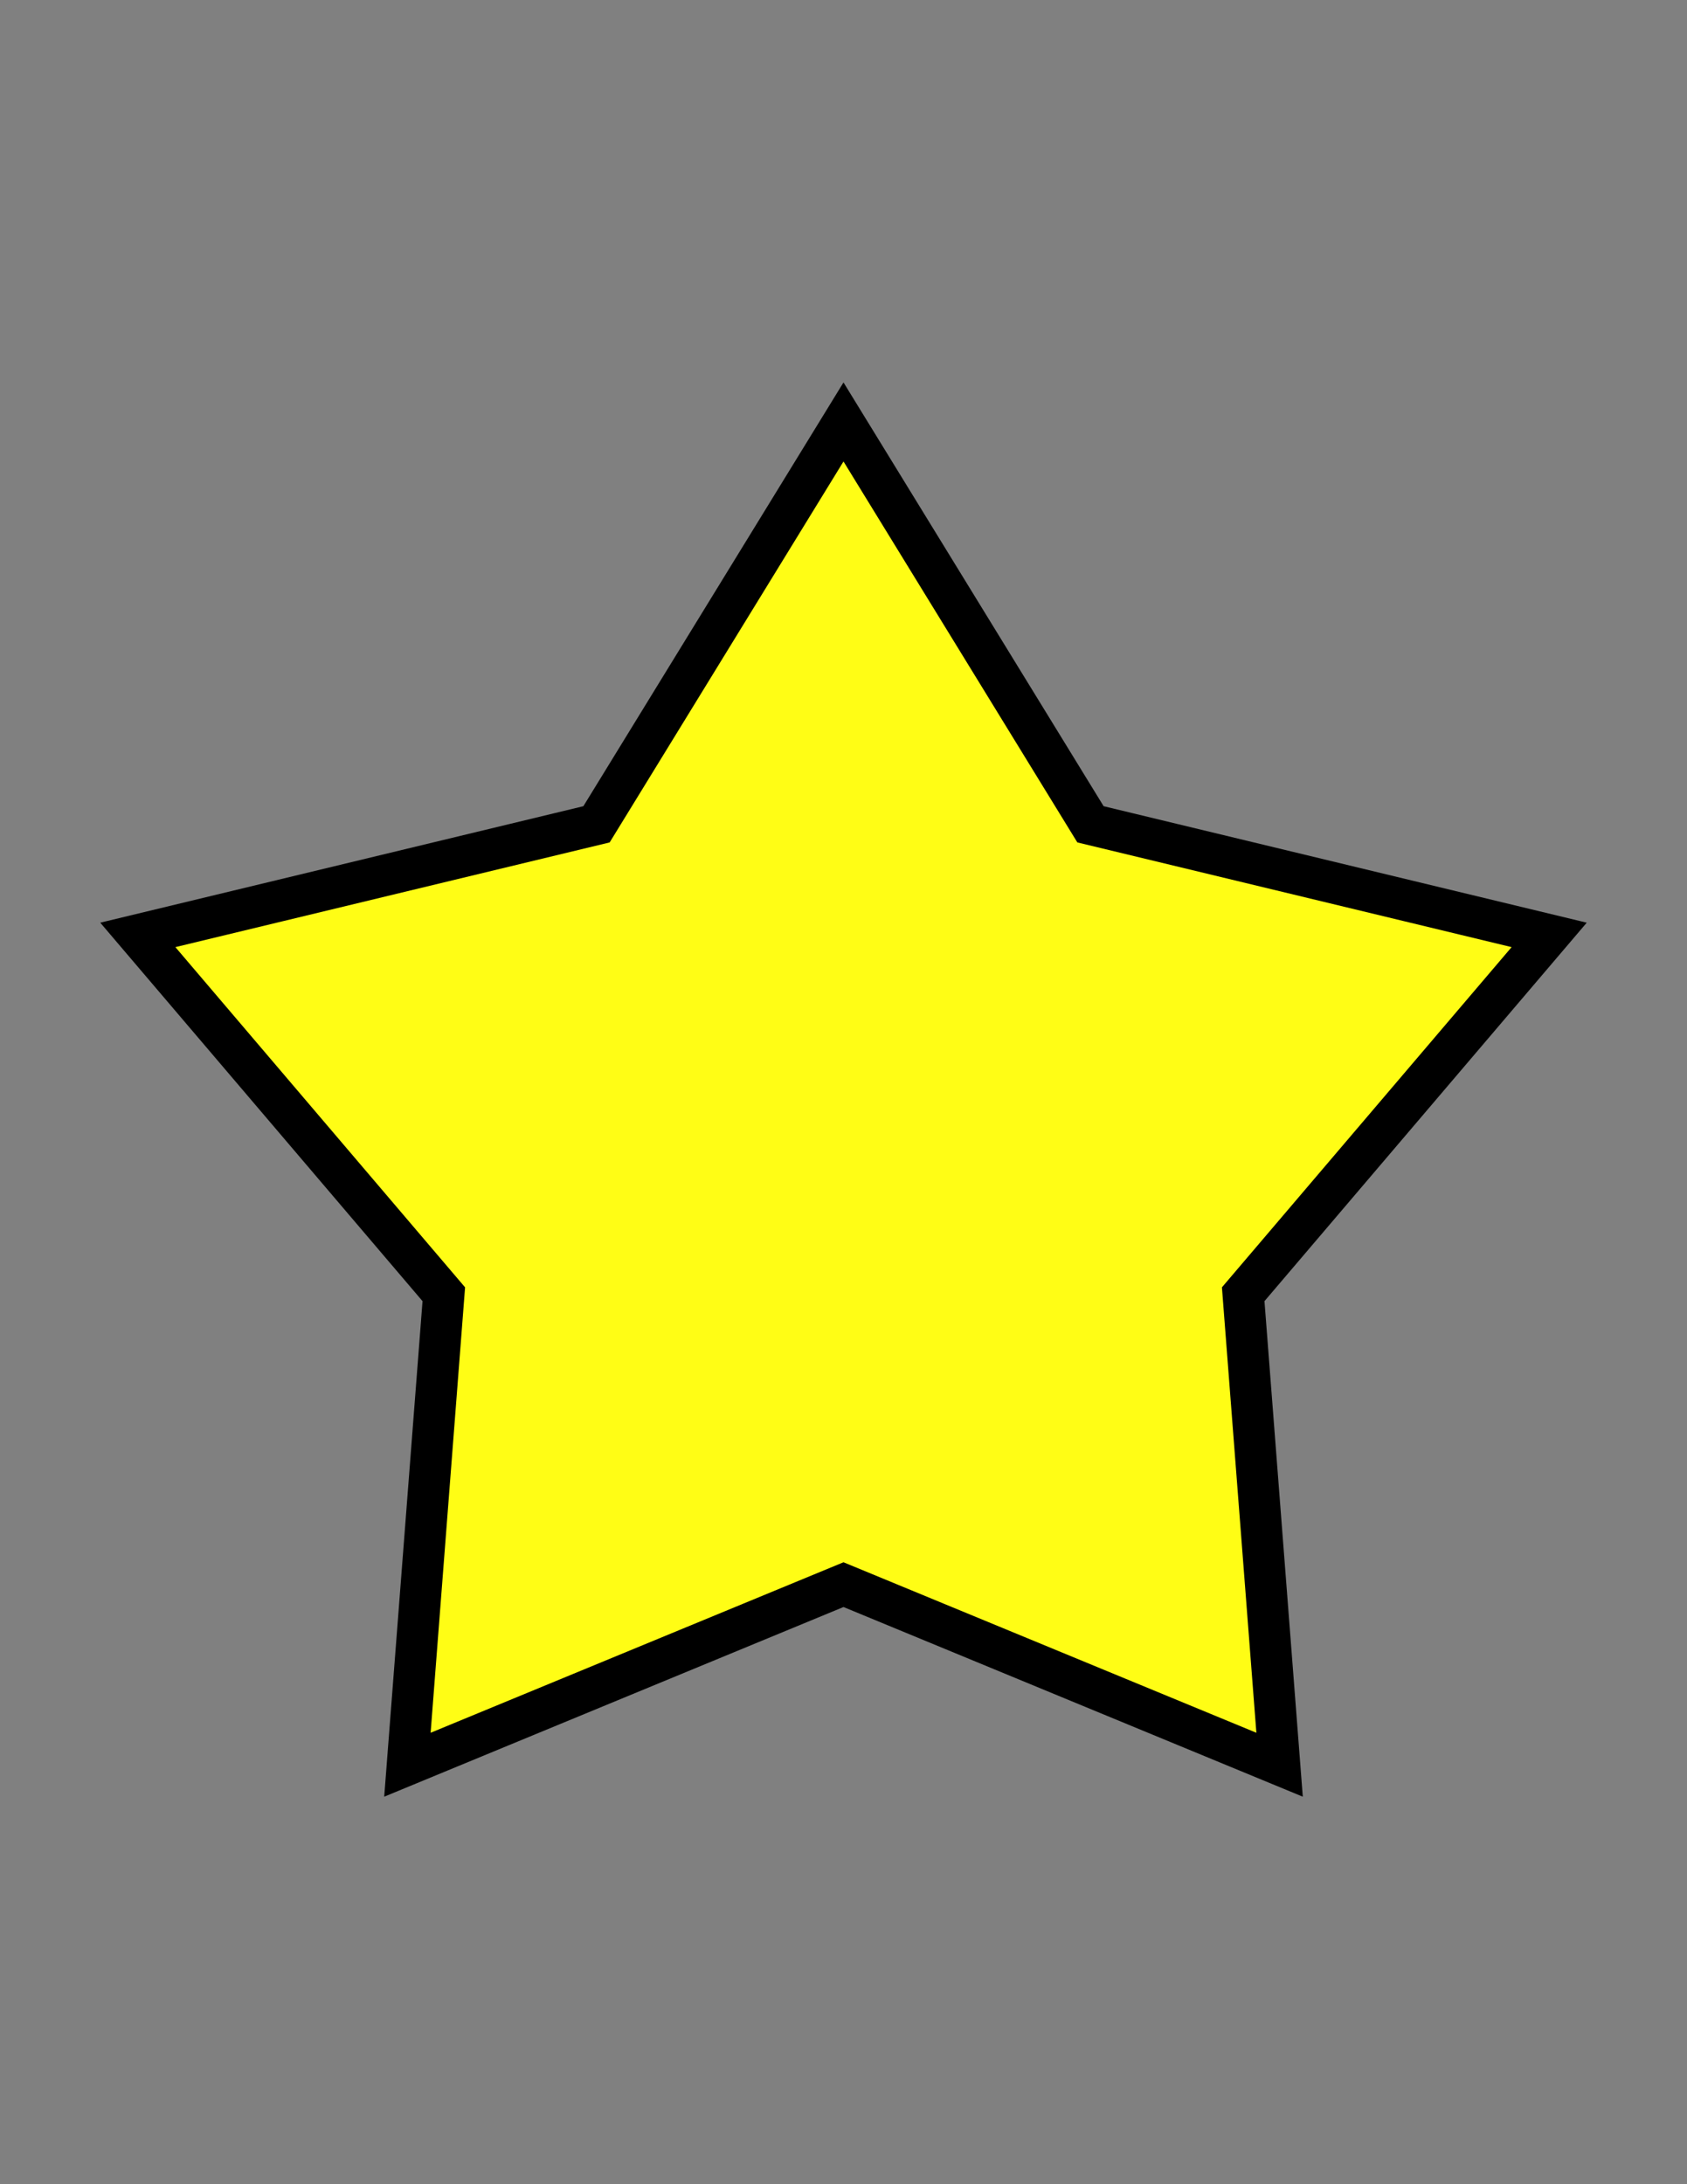 <?xml version="1.0" ?><svg id="Layer_1" style="enable-background:new 0 0 612 792;" version="1.1" viewBox="0 0 612 792" xml:space="preserve" xmlns="http://www.w3.org/2000/svg" xmlns:xlink="http://www.w3.org/1999/xlink"><rect x="0" y="0" width="612" height="792" fill="#808080" stroke="none"/><style type="text/css">
	.st0{fill:#FFfd15;
		stroke:#000;
		stroke-width:15px;}
</style><g><polygon class="st0" points="306,153 216.4,298.9 50,339 161,469.3 147.8,639.9 306,574.6 464.2,639.9 451,469.3 562,339    395.6,298.9 306,153  "/></g></svg>